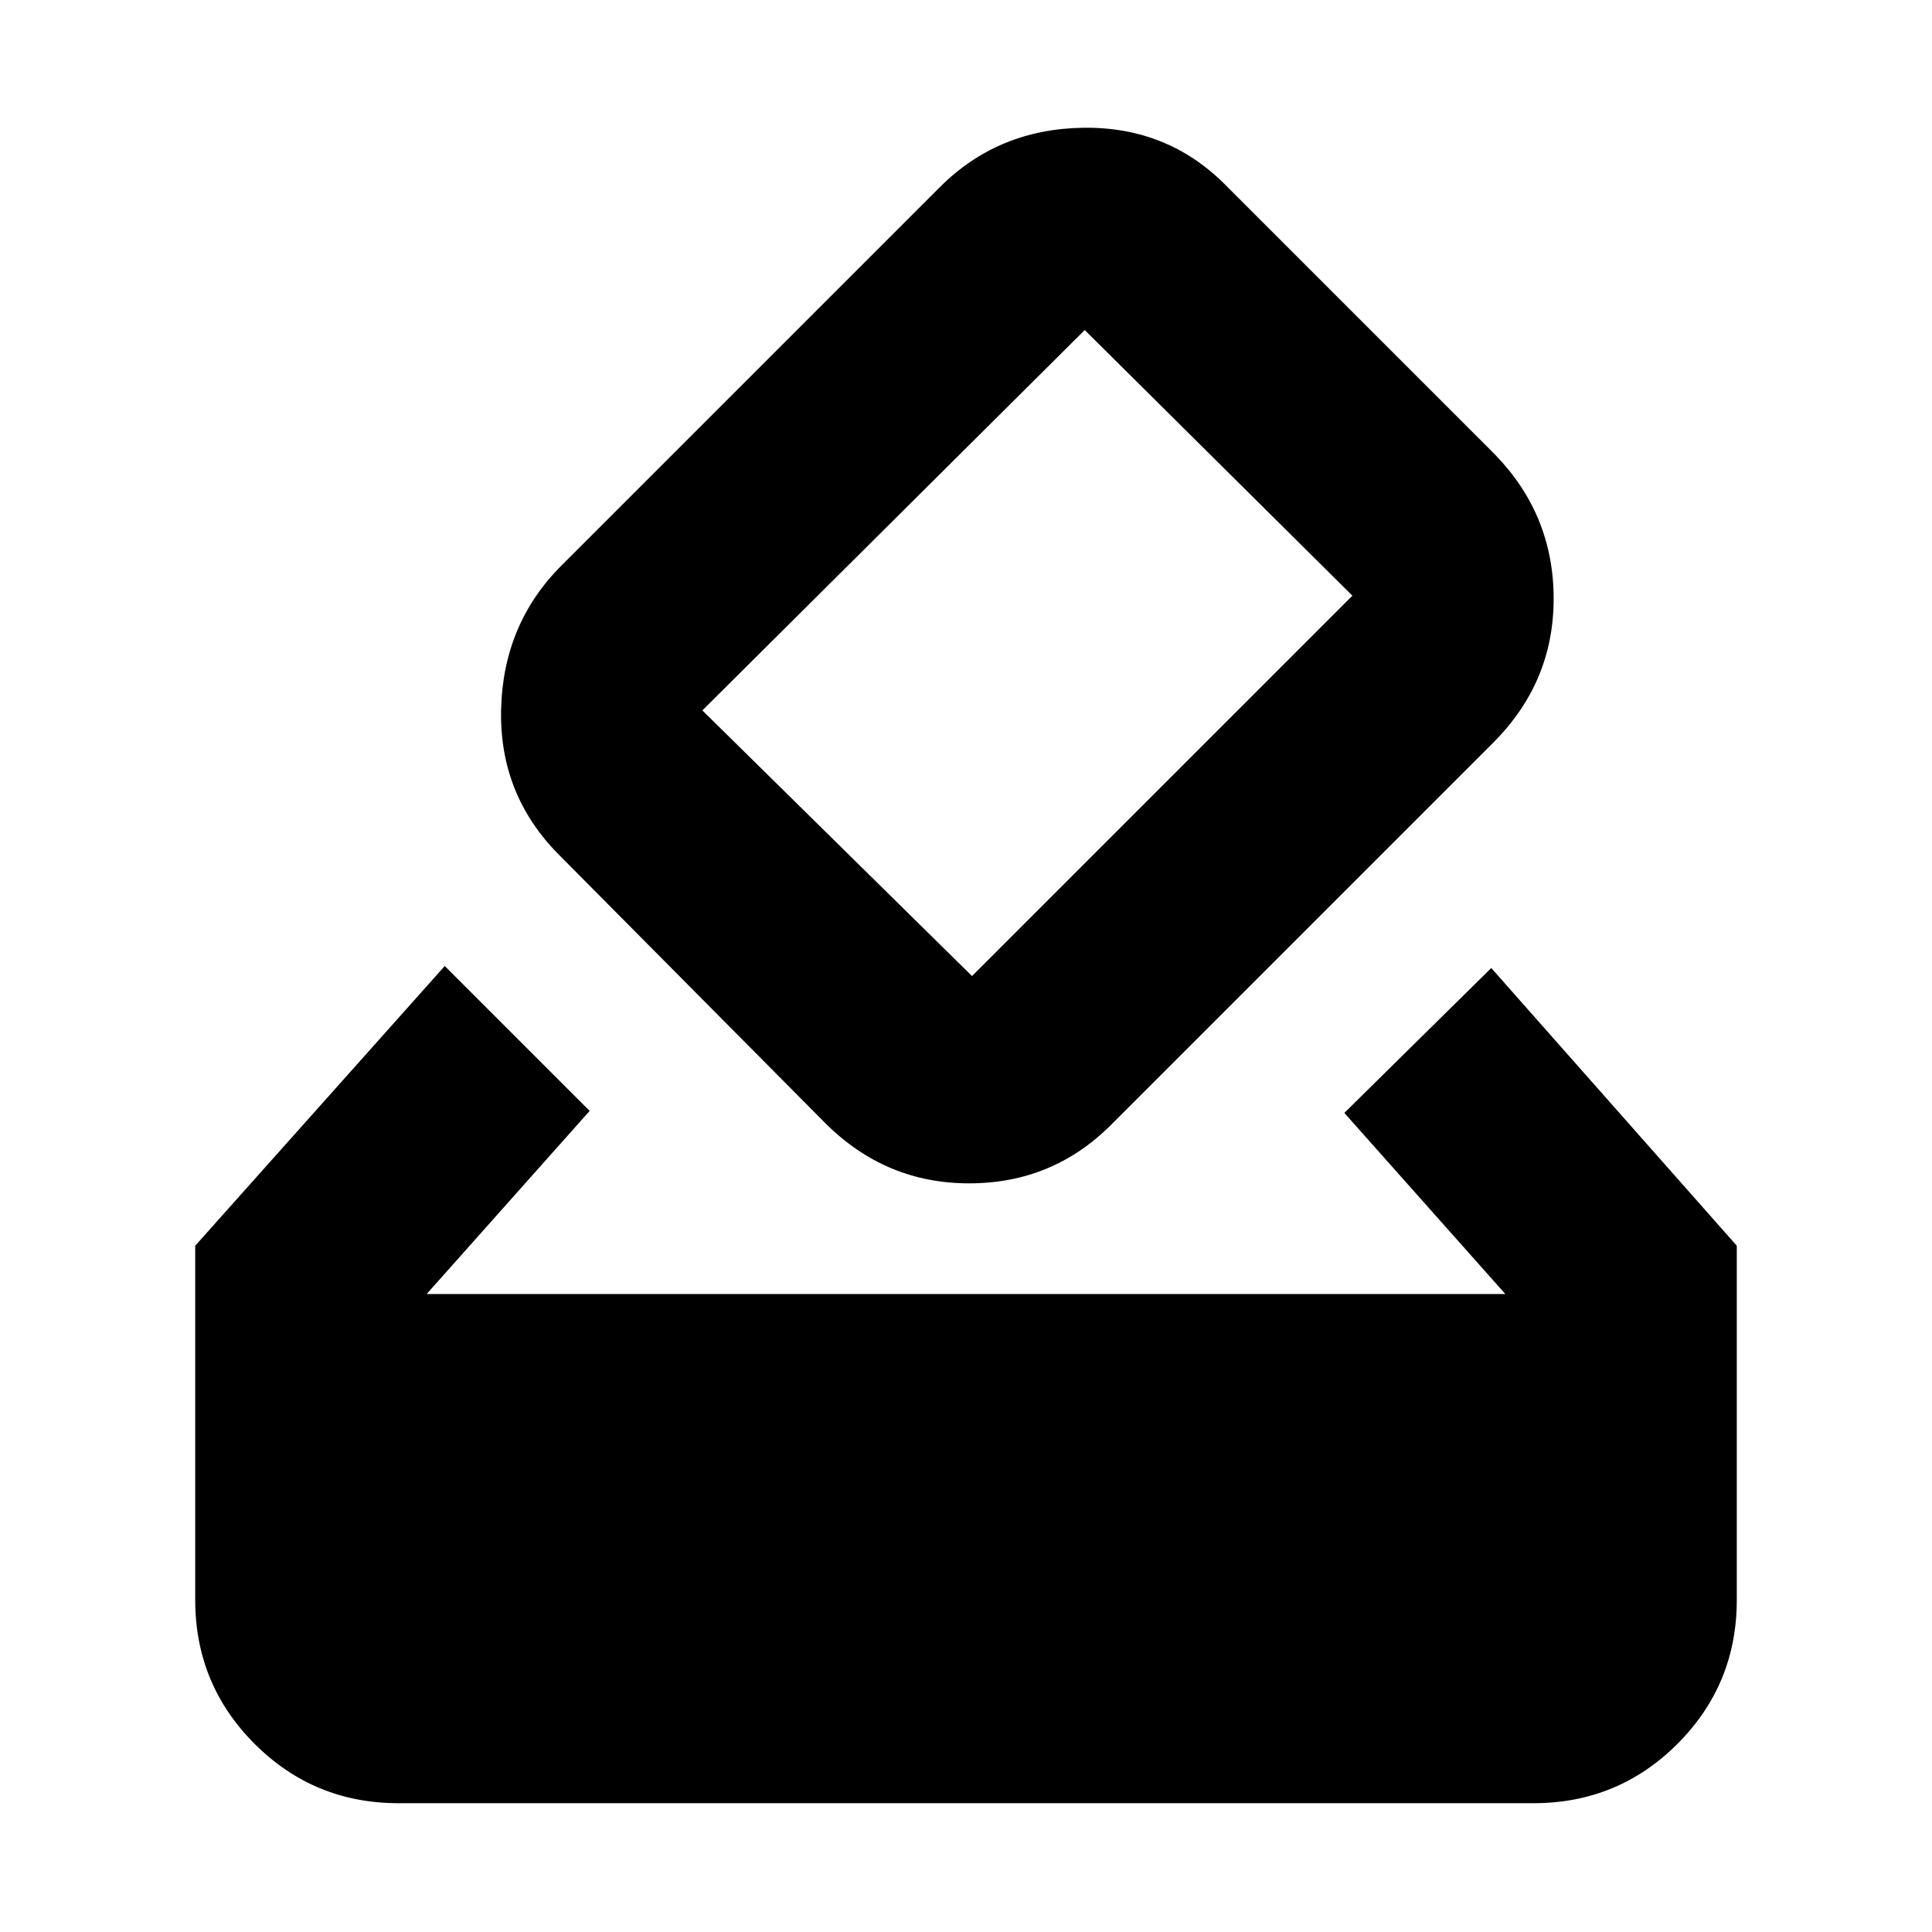 <svg xmlns="http://www.w3.org/2000/svg" height="24" width="24"><path d="M4.95 22.4q-1.05 0-1.787-.737-.738-.738-.738-1.788v-4.4L5.525 12l1.8 1.8L5.3 16.075h13.4l-2-2.25 1.825-1.8 3.05 3.45v4.4q0 1.05-.737 1.788-.738.737-1.788.737Zm5.3-8.45-3.3-3.325q-.75-.75-.725-1.813.025-1.062.75-1.787l4.7-4.7q.725-.725 1.788-.738 1.062-.012 1.787.738l3.325 3.325q.725.75.725 1.787 0 1.038-.75 1.788l-4.75 4.75q-.725.725-1.762.725-1.038 0-1.788-.75ZM16.8 7.4l-3.325-3.3-4.75 4.725 3.35 3.3Z"/></svg>